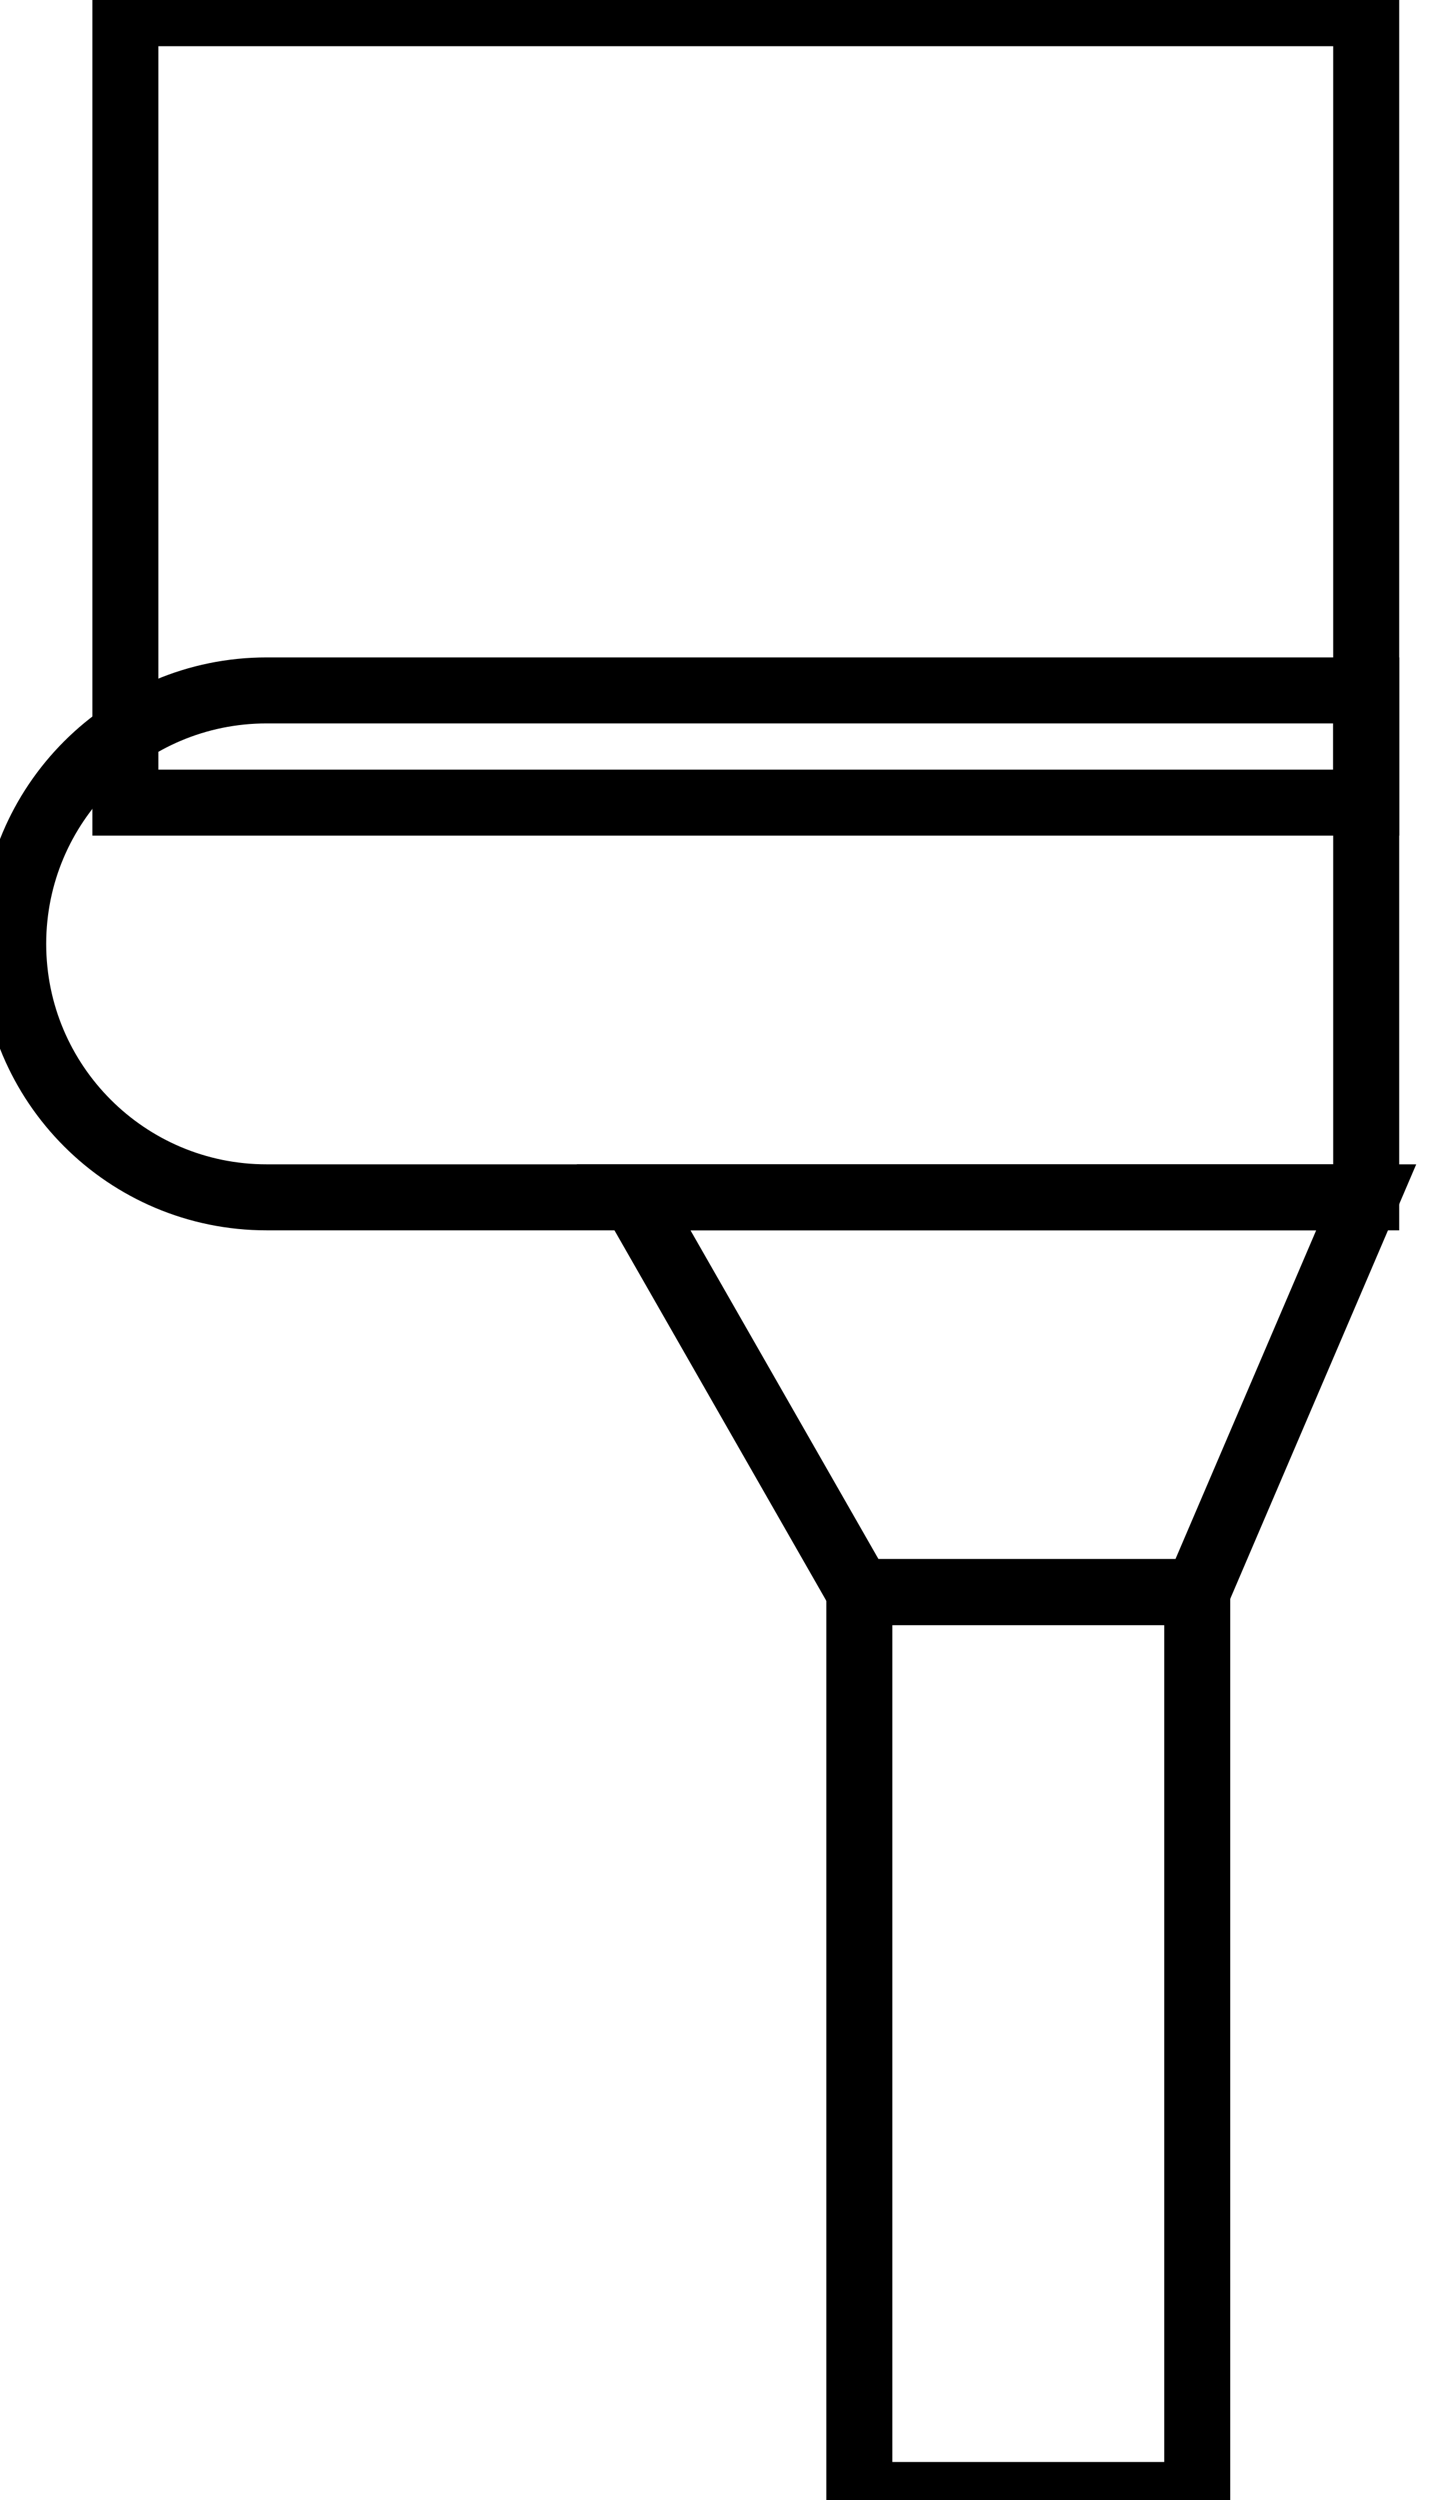 <svg data-v-9833e8b2="" version="1.1" xmlns="http://www.w3.org/2000/svg" xmlns:xlink="http://www.w3.org/1999/xlink" width="14.5" height="25"><g data-v-9833e8b2=""><path data-v-9833e8b2="" transform="scale(0.132)" fill="none" stroke="currentColor" paint-order="fill stroke markers" d="m9.5,1l94,0l0,59.8l-94,0l0,-59.8l0,0z" stroke-width="5" stroke-miterlimit="10" stroke-dasharray=""></path><path data-v-9833e8b2="" transform="scale(0.132)" fill="none" stroke="currentColor" paint-order="fill stroke markers" d="m65.1,120.6l25.6,0l0,68.4l-25.6,0l0,-68.4l0,0z" stroke-width="5" stroke-miterlimit="10" stroke-dasharray=""></path><path data-v-9833e8b2="" transform="scale(0.132)" fill="none" stroke="currentColor" paint-order="fill stroke markers" d="m48,90.7l55.5,0l-12.8,29.9l-25.6,0l-17.1,-29.9l0,0z" stroke-width="5" stroke-miterlimit="10" stroke-dasharray=""></path><path data-v-9833e8b2="" transform="scale(0.132)" fill="none" stroke="currentColor" paint-order="fill stroke markers" d="m20.2,52.3l83.3,0l0,38.4l-83.3,0c-10.6,0 -19.2,-8.6 -19.2,-19.2c0,-10.6 8.6,-19.2 19.2,-19.2l0,0z" stroke-width="5" stroke-miterlimit="10" stroke-dasharray=""></path></g></svg>